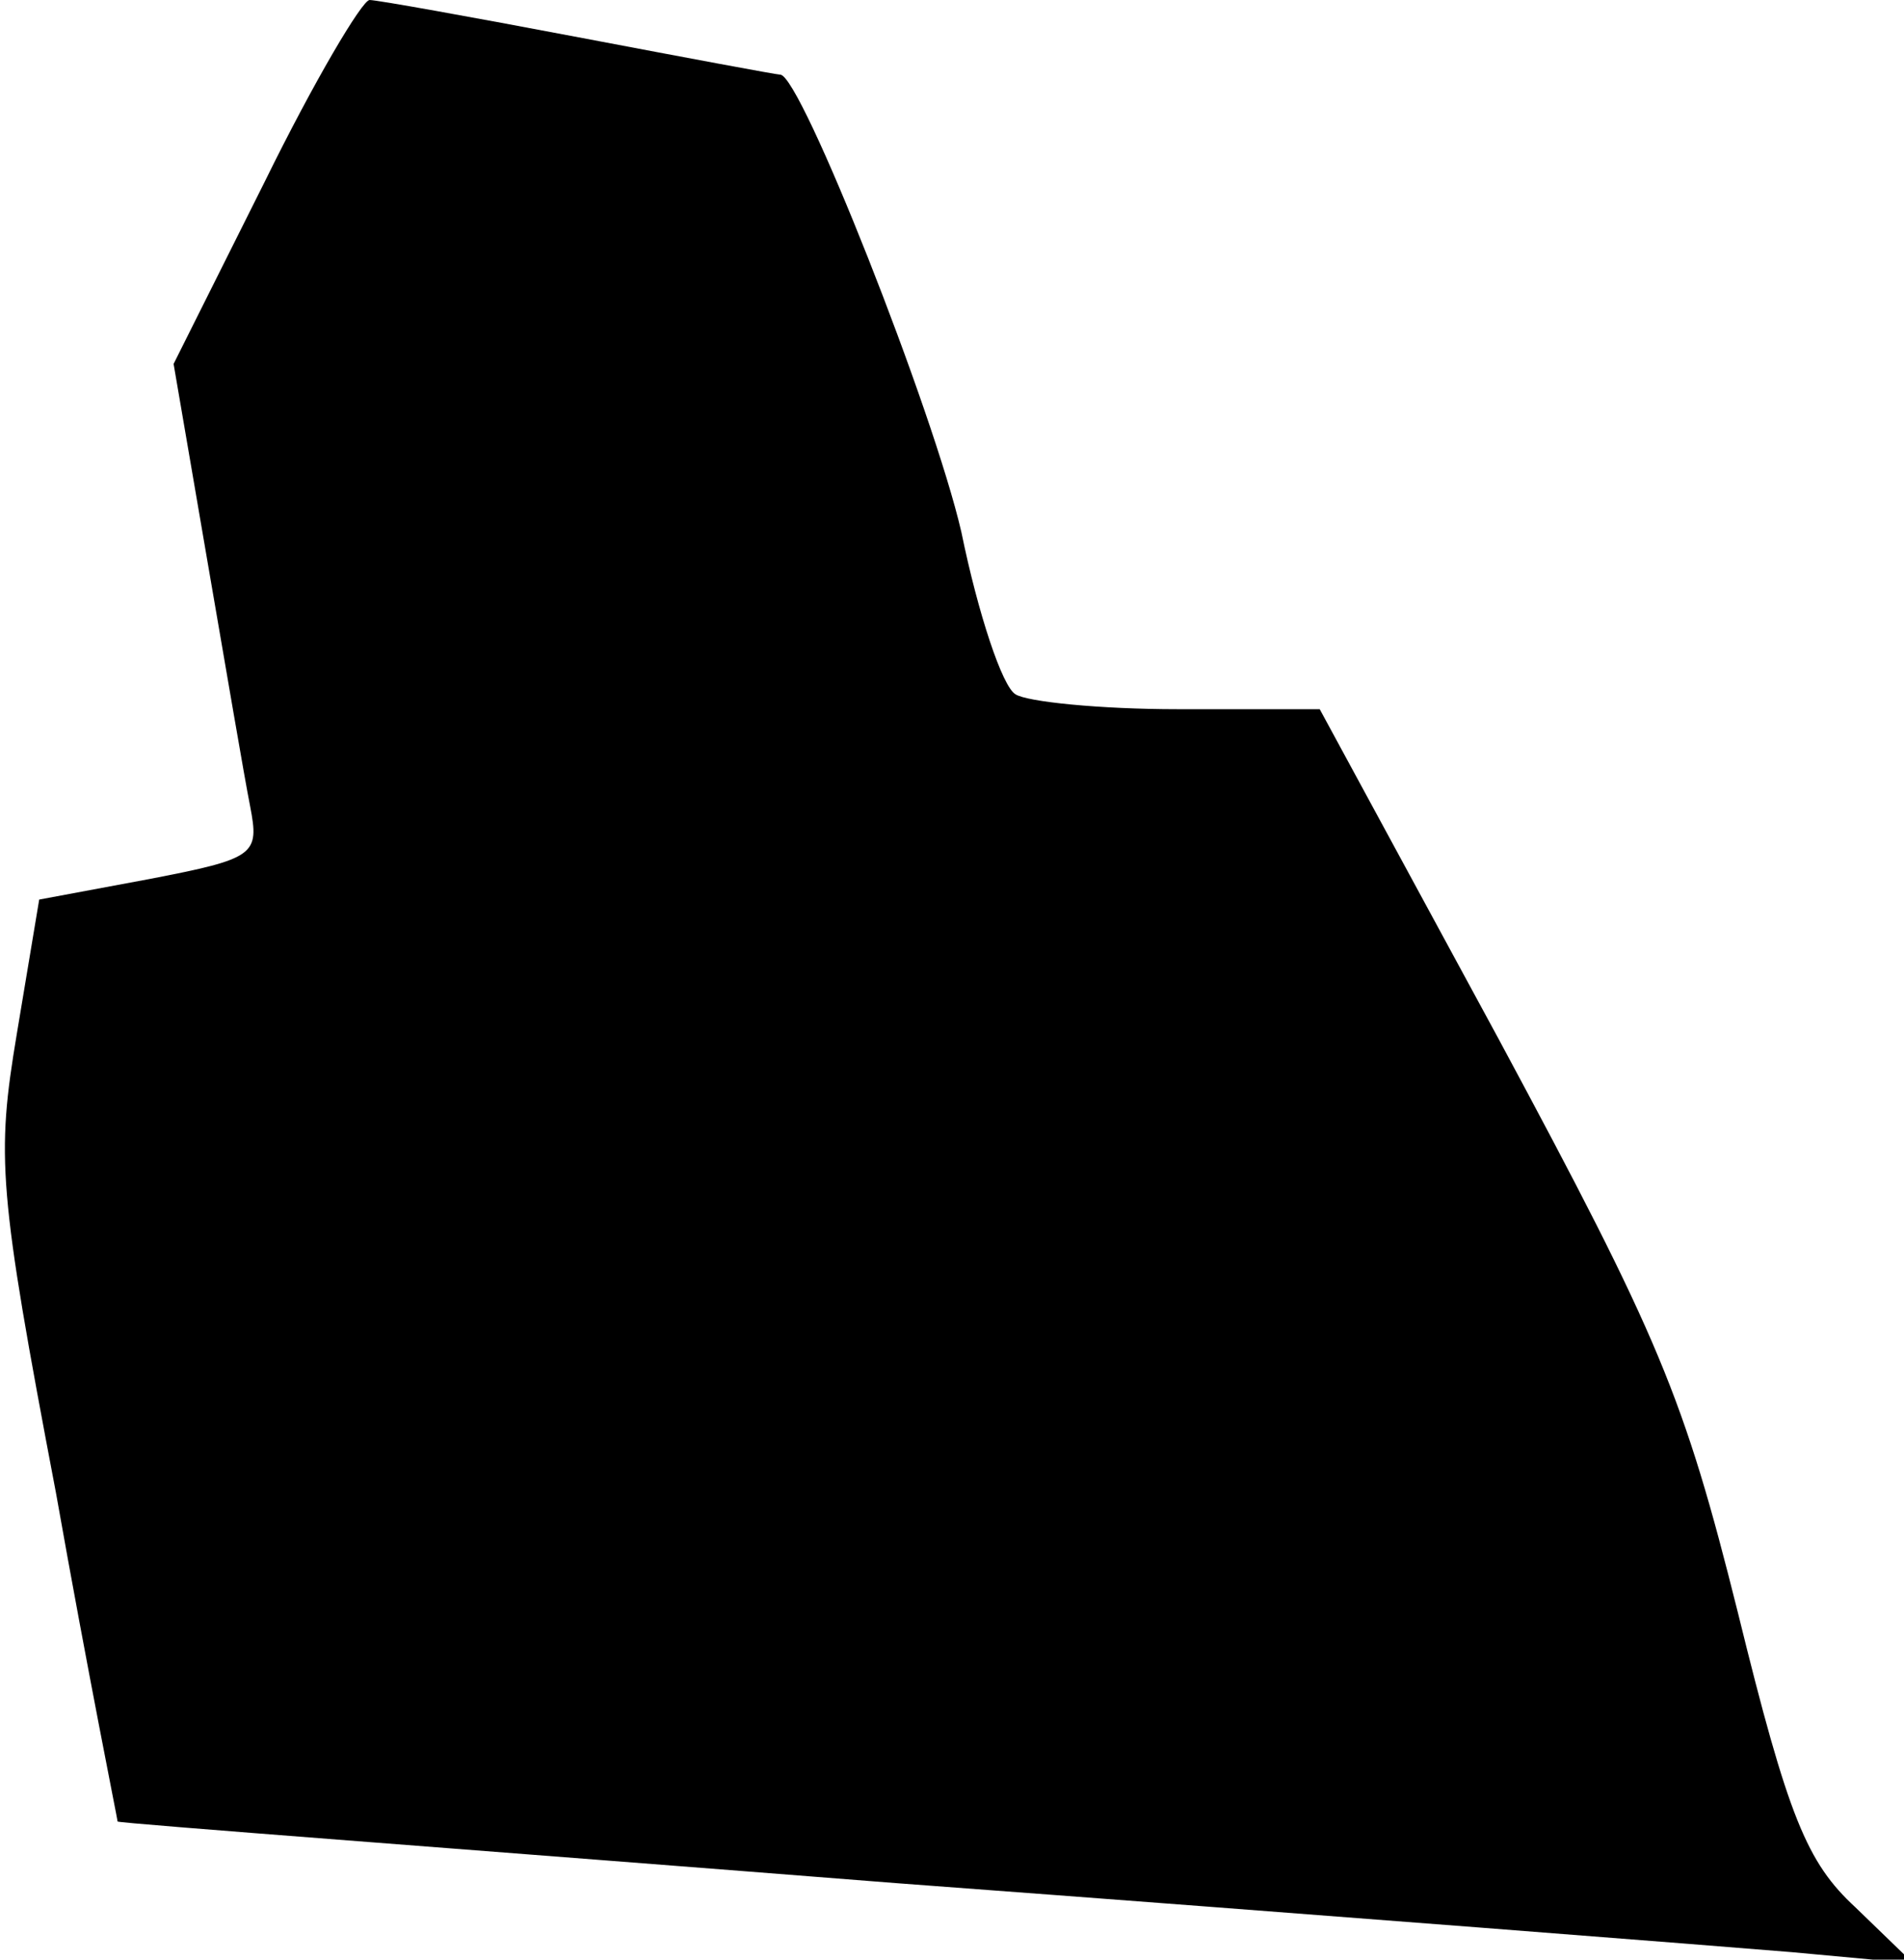 <?xml version="1.0" standalone="no"?>
<!DOCTYPE svg PUBLIC "-//W3C//DTD SVG 20010904//EN"
 "http://www.w3.org/TR/2001/REC-SVG-20010904/DTD/svg10.dtd">
<svg version="1.0" xmlns="http://www.w3.org/2000/svg"
 width="102pt" height="105pt" viewBox="0 0 102 105"
 preserveAspectRatio="xMidYMid meet">
<g transform="translate(0,105) scale(0.1,-0.1)"
fill="#000000" stroke="none">
<path fill="#000000" stroke="none" d="M142 953 l-49 -98 18 -105 c10 -58 20
-117 23 -132 5 -26 3 -28 -54 -39 l-59 -11 -12 -72 c-11 -66 -10 -83 21 -246
17 -96 33 -175 33 -176 1 -1 189 -15 417 -33 228 -17 444 -34 480 -37 l65 -6
-31 30 c-26 24 -36 48 -63 158 -29 116 -42 147 -128 307 l-96 177 -76 0 c-42
0 -81 4 -87 8 -7 4 -20 43 -29 87 -15 65 -86 245 -97 245 -2 0 -50 9 -108 20
-58 11 -108 20 -112 20 -4 0 -30 -44 -56 -97z"/>
</g>
</svg>
